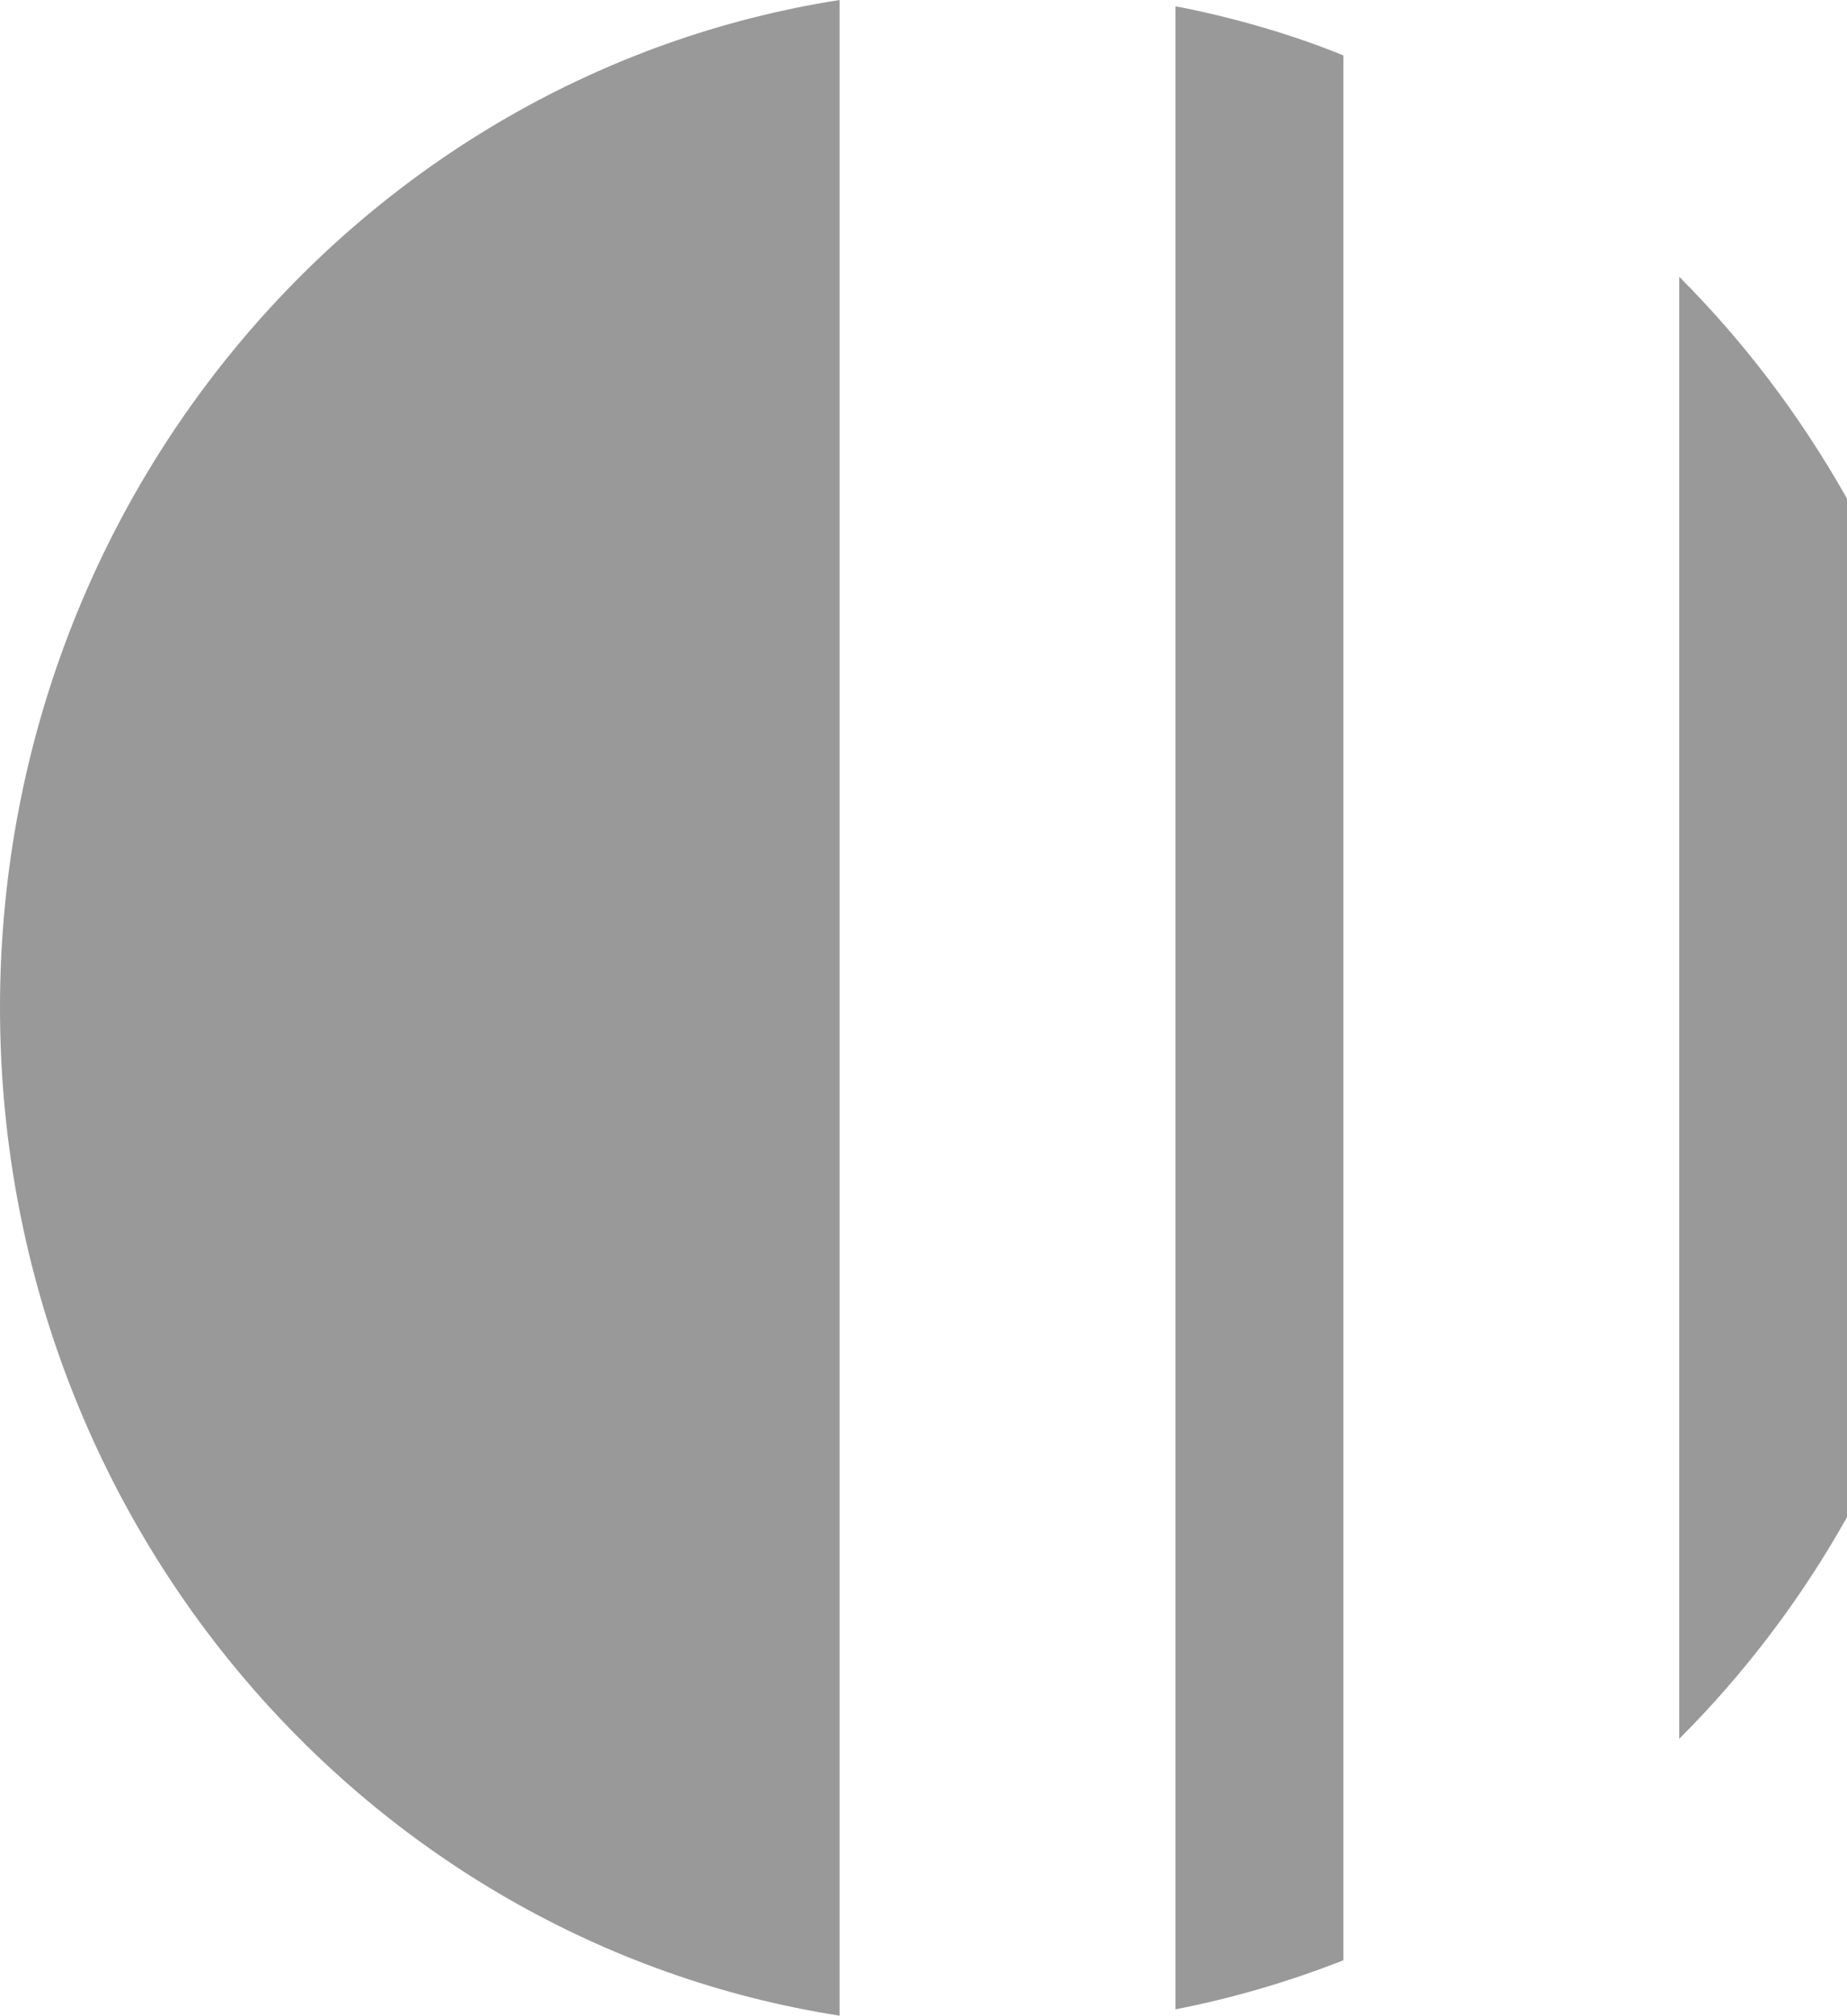 <svg xmlns="http://www.w3.org/2000/svg" viewBox="0 0 29.33 32">
	<path d="M29.333 7.92c-0.761-1.345-1.646-2.503-2.667-3.526l0 0v23.211c1.040-1.040 1.939-2.224 2.667-3.525v-16.16zM21.333 0.88c-0.752-0.308-1.646-0.577-2.569-0.762l-0.098-0.016v31.797c0.92-0.179 1.813-0.443 2.667-0.779v-30.24zM13.333 32c-7.547-1.181-13.333-7.893-13.333-16s5.787-14.819 13.333-16v32z" fill="#999"/>
</svg>